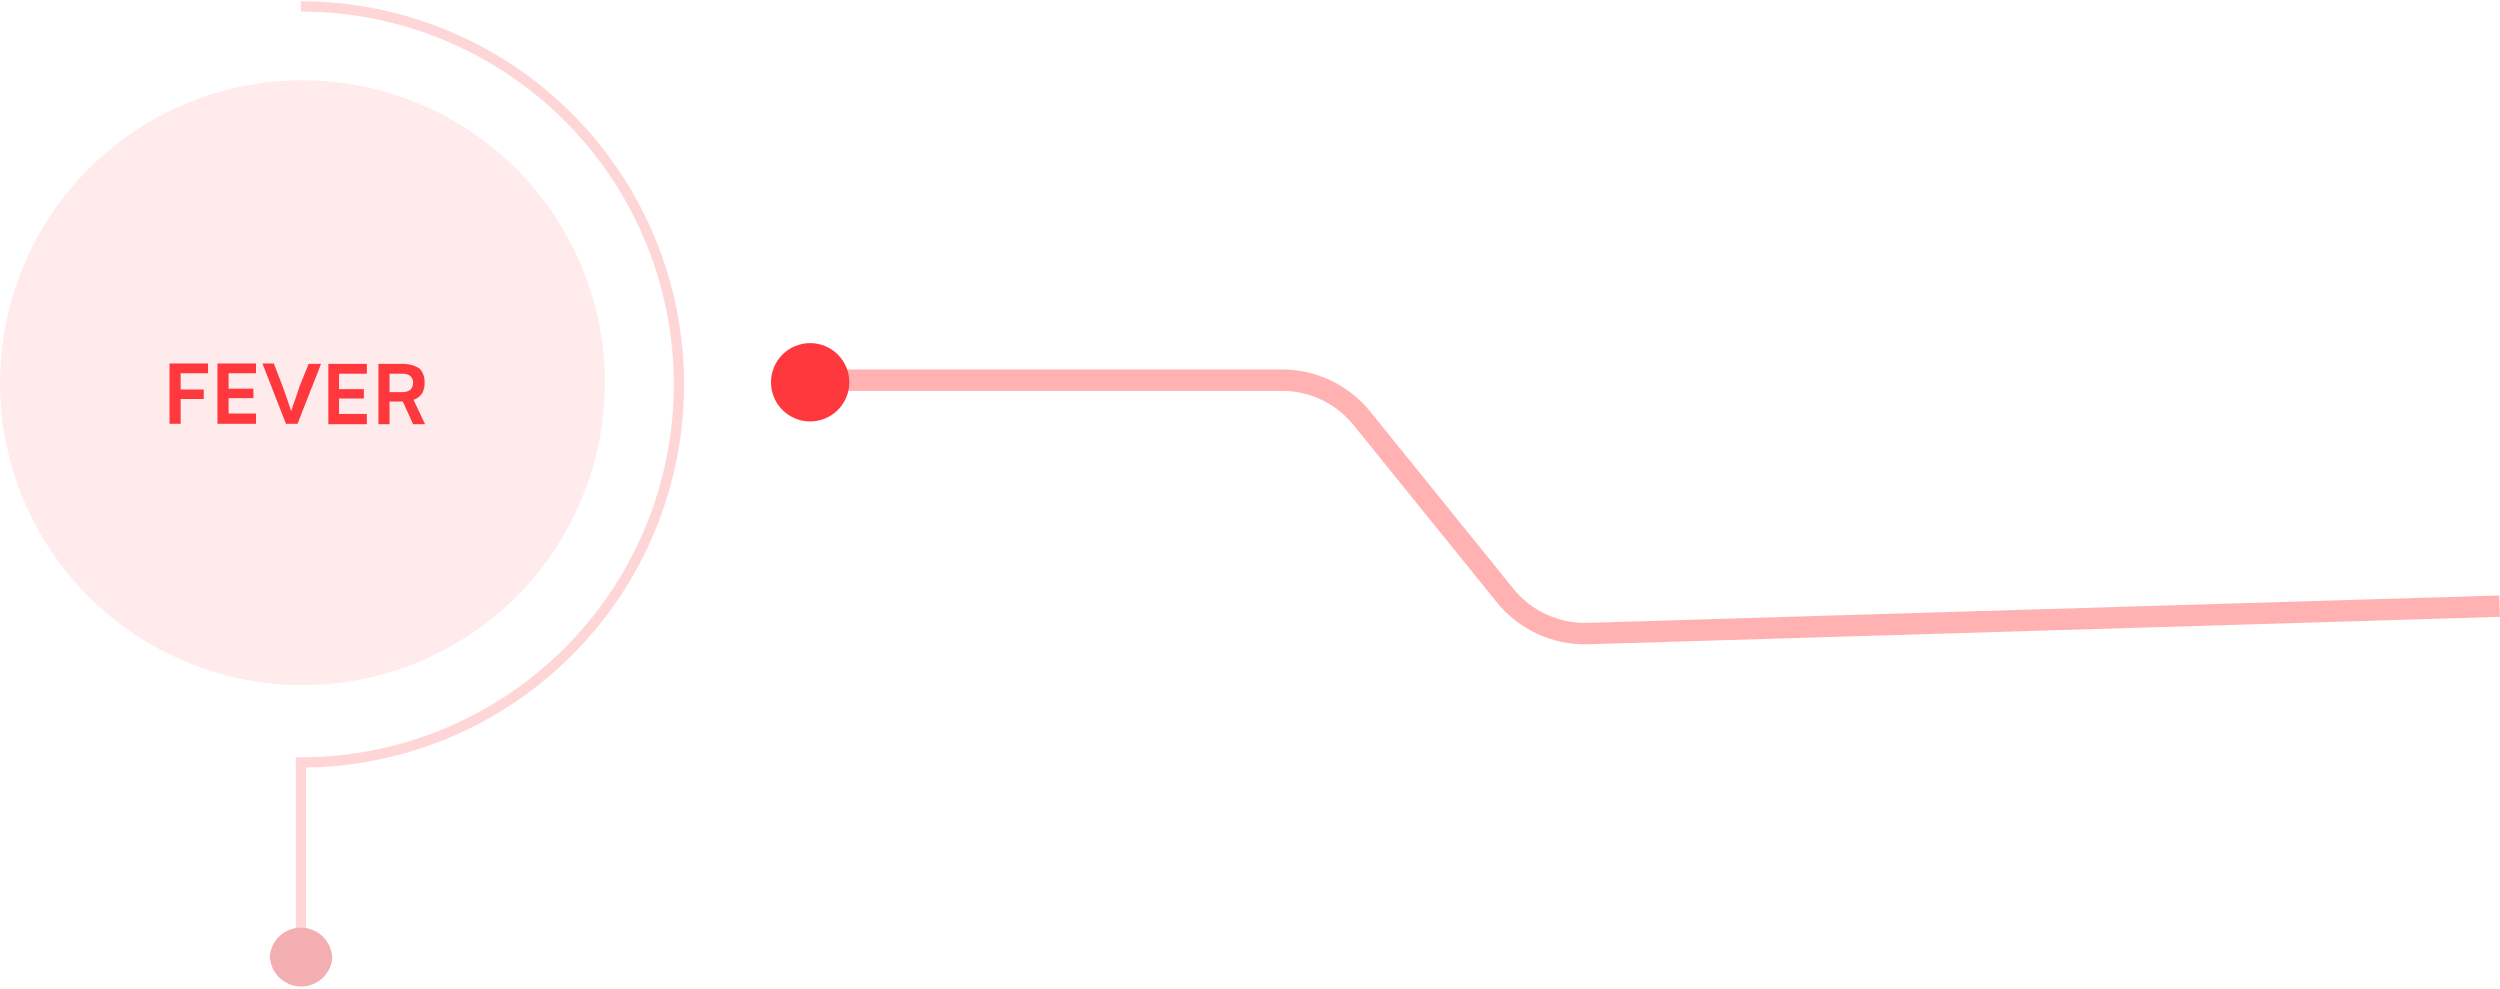 <svg width="584" height="231" viewBox="0 0 584 231" fill="none" xmlns="http://www.w3.org/2000/svg">
<path d="M186.3 88.8H299.5C303.092 88.805 306.637 89.617 309.873 91.174C313.11 92.732 315.955 94.996 318.2 97.8L351.5 139C353.818 141.898 356.776 144.219 360.142 145.78C363.508 147.342 367.191 148.102 370.9 148L583.9 141.6" stroke="#FFB2B1" stroke-width="5" stroke-linejoin="round"/>
<path d="M198.4 89.3C198.4 91.727 197.436 94.054 195.72 95.77C194.004 97.486 191.677 98.45 189.25 98.45C186.823 98.45 184.496 97.486 182.78 95.77C181.064 94.054 180.1 91.727 180.1 89.3C180.1 86.873 181.064 84.546 182.78 82.83C184.496 81.114 186.823 80.15 189.25 80.15C191.677 80.15 194.004 81.114 195.72 82.83C197.436 84.546 198.4 86.873 198.4 89.3V89.3Z" fill="#FF383D"/>
<path opacity="0.1" d="M0 89.4C-2.39458e-07 80.122 1.827 70.935 5.378 62.363C8.928 53.792 14.132 46.003 20.693 39.443C27.253 32.882 35.042 27.678 43.613 24.128C52.185 20.577 61.372 18.75 70.65 18.75C79.928 18.75 89.115 20.577 97.687 24.128C106.258 27.678 114.047 32.882 120.607 39.443C127.168 46.003 132.372 53.792 135.922 62.363C139.473 70.935 141.3 80.122 141.3 89.4C141.3 108.138 133.857 126.108 120.607 139.357C107.358 152.607 89.388 160.05 70.65 160.05C51.913 160.05 33.942 152.607 20.693 139.357C7.443 126.108 4.83608e-07 108.138 0 89.4V89.4Z" fill="#FF383D"/>
<path d="M70.3 1.5C81.896 1.5 93.378 3.784 104.091 8.221C114.804 12.659 124.538 19.163 132.738 27.363C140.937 35.562 147.441 45.296 151.879 56.009C156.316 66.722 158.6 78.204 158.6 89.8C158.6 101.396 156.316 112.878 151.879 123.591C147.441 134.304 140.937 144.038 132.738 152.238C124.538 160.437 114.804 166.941 104.091 171.379C93.378 175.816 81.896 178.1 70.3 178.1V221.7" stroke="#FFD6D7" stroke-width="2.4" stroke-miterlimit="10"/>
<path d="M63 224C63 223.041 63.189 222.092 63.556 221.206C63.922 220.321 64.46 219.516 65.138 218.838C65.816 218.16 66.621 217.623 67.506 217.256C68.392 216.889 69.341 216.7 70.3 216.7C71.259 216.7 72.208 216.889 73.094 217.256C73.979 217.623 74.784 218.16 75.462 218.838C76.14 219.516 76.677 220.321 77.044 221.206C77.411 222.092 77.6 223.041 77.6 224C77.391 225.776 76.537 227.414 75.201 228.602C73.865 229.791 72.138 230.447 70.35 230.447C68.562 230.447 66.835 229.791 65.499 228.602C64.163 227.414 63.309 225.776 63.1 224H63Z" fill="#F2AEB0"/>
<path d="M42.2 87.2V91H47.6V93.2H42.2V99H39.6V84.9H48.6V87.2H42.2V87.2ZM53.4 87.2V90.8H59.2V93H53.4V96.6H59.8V99H50.8V84.9H59.8V87.2H53.4ZM64 85L66 90.2C66.709 92.119 67.375 94.052 68 96C68.699 94.078 69.366 92.144 70 90.2L72.1 85H75L69.5 99H66.8L61.3 84.9H64V85ZM79.2 87.3V90.9H85V93.1H79.2V96.7H85.7V99.1H76.7V85H85.7V87.3H79.2ZM88.4 85H94C95.7 85 97 85.4 98 86.1C98.8 86.9 99.2 88 99.2 89.4C99.2 90.4 99 91.2 98.6 91.9C98.1 92.6 97.5 93.1 96.6 93.4L99.3 99.1H96.5L94.1 93.8H91V99.1H88.4V85ZM94 91.6C94.8 91.6 95.5 91.4 95.9 91C96.3 90.6 96.5 90 96.5 89.4C96.51 89.122 96.462 88.845 96.358 88.587C96.255 88.328 96.099 88.094 95.9 87.9C95.5 87.5 94.9 87.3 94 87.3H91V91.6H94V91.6Z" fill="#FF383D"/>
</svg>
